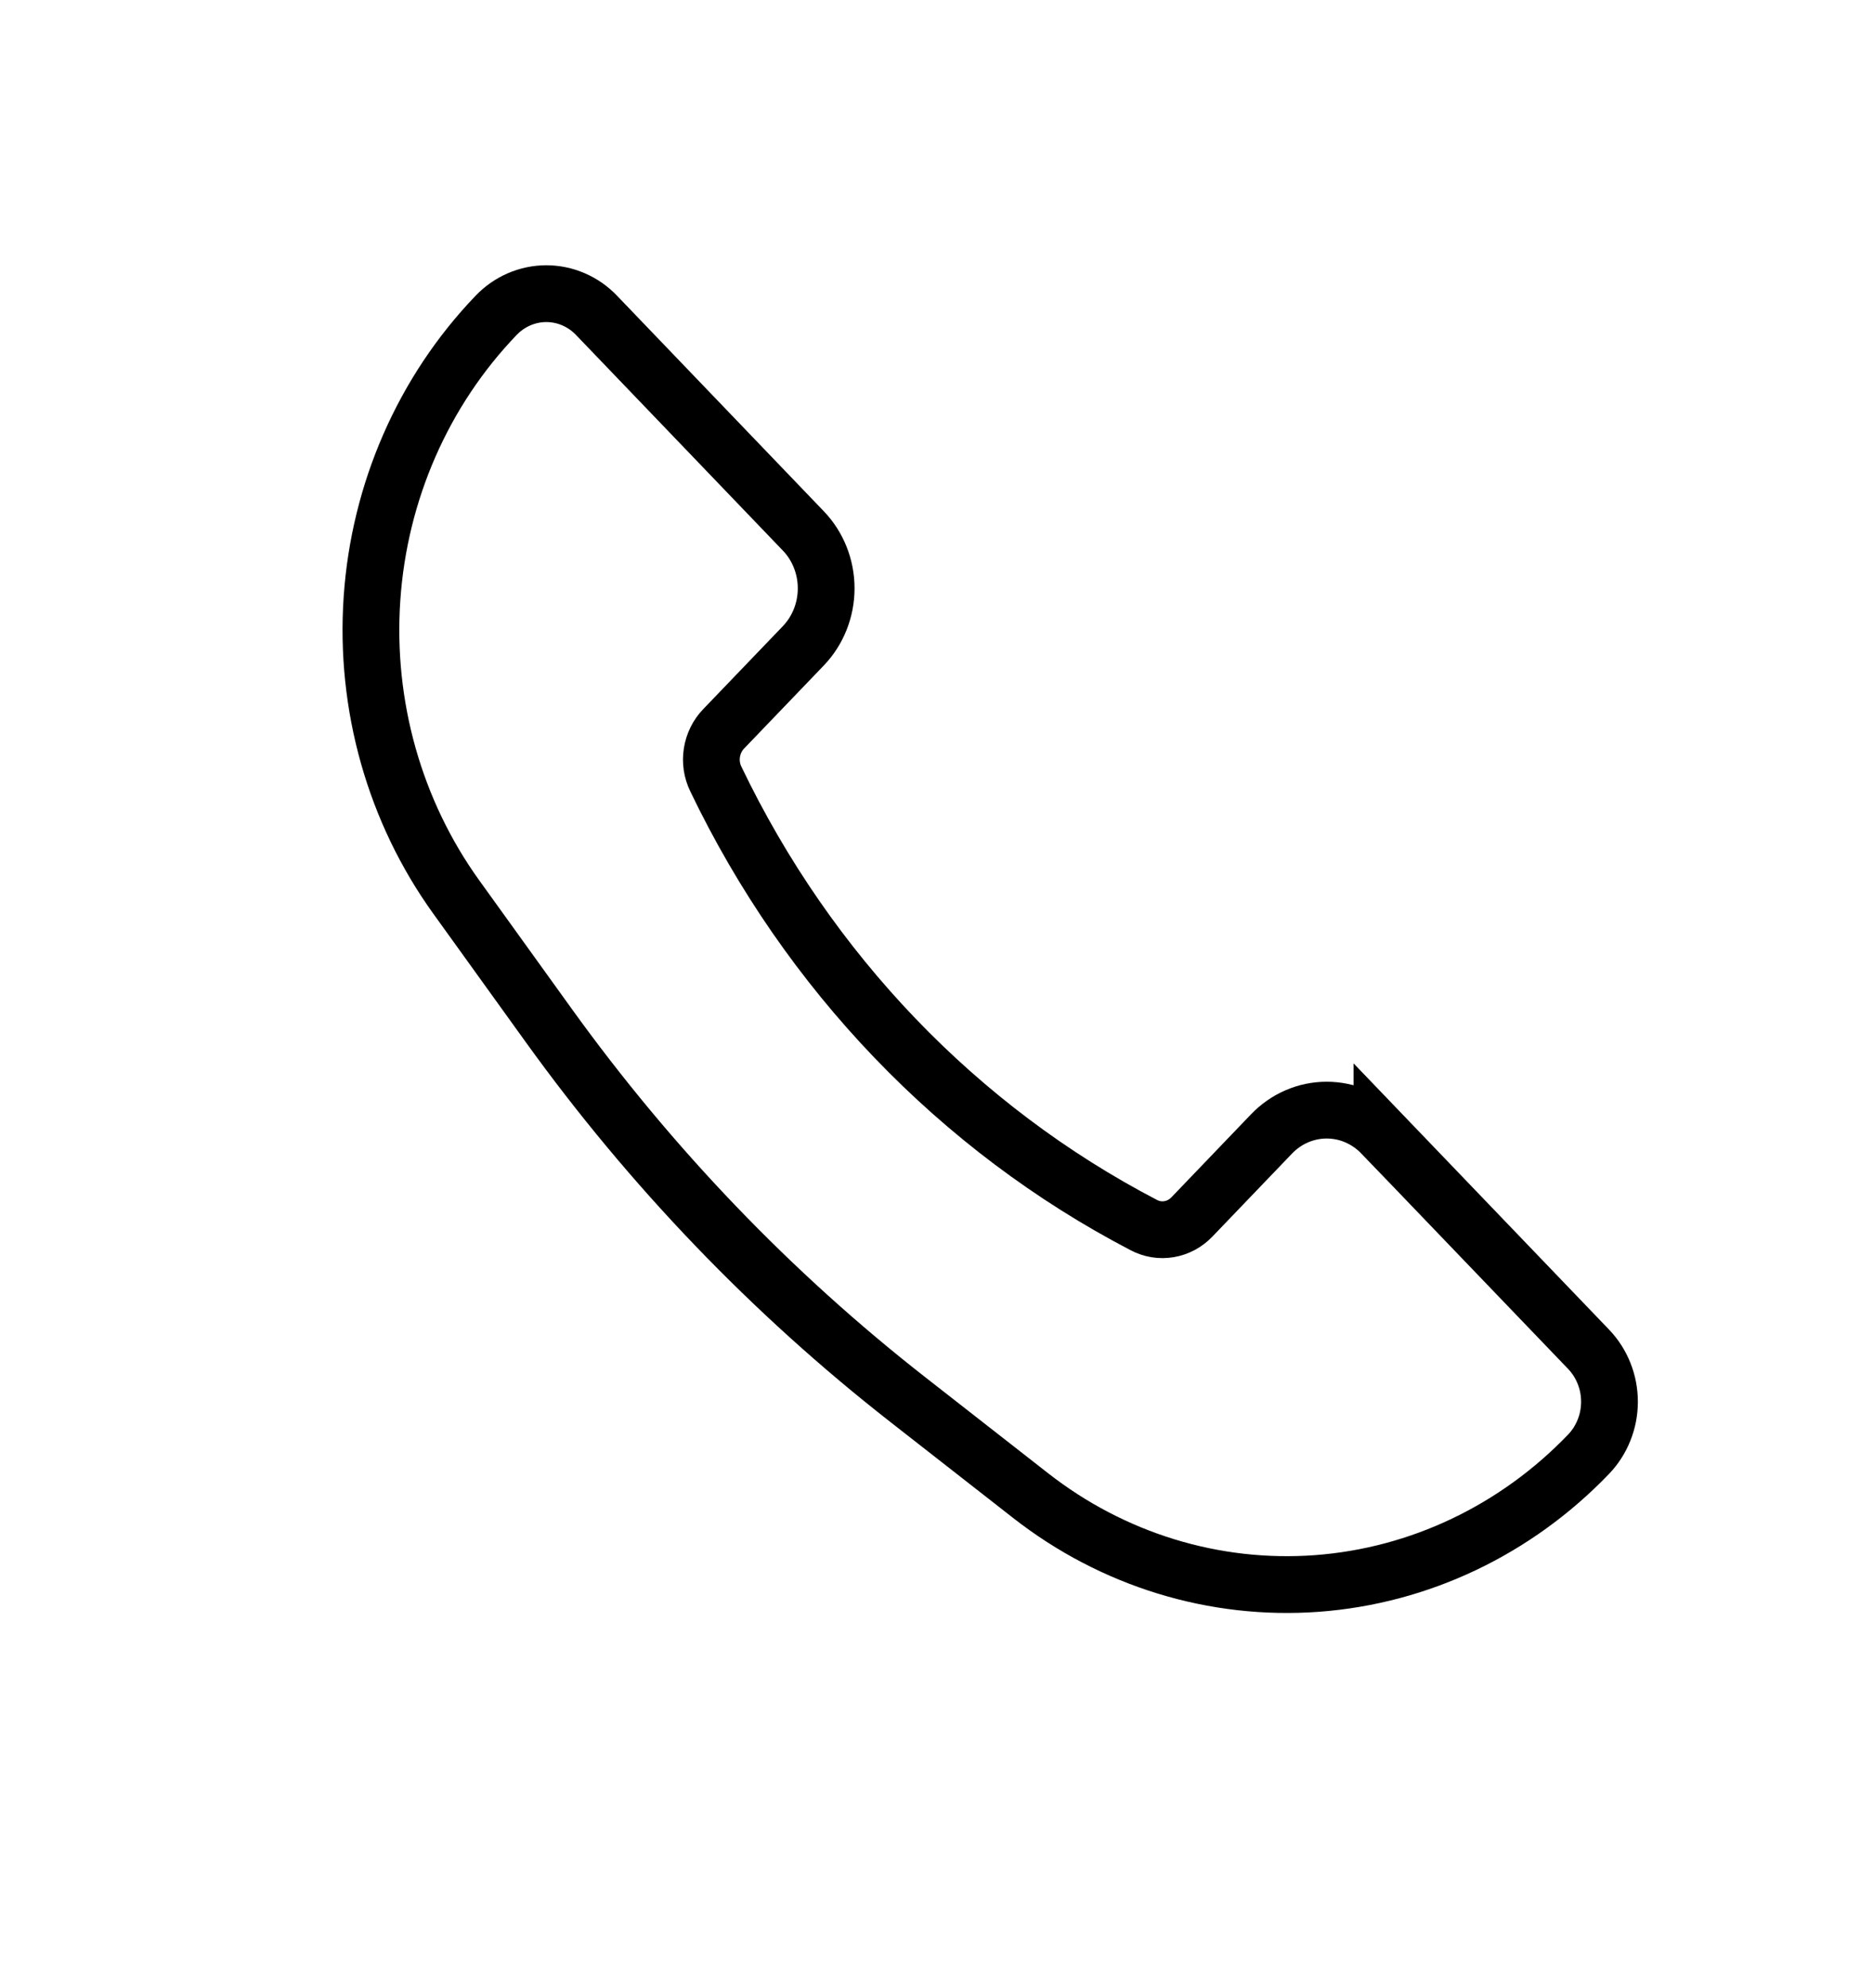 <svg width="33" height="35" viewBox="0 0 33 35" fill="none" xmlns="http://www.w3.org/2000/svg">
<path d="M24.348 19.967L27.989 23.759C28.105 23.88 28.198 24.024 28.261 24.183C28.325 24.341 28.357 24.511 28.357 24.683C28.357 24.855 28.325 25.025 28.261 25.183C28.198 25.342 28.105 25.486 27.989 25.607C26.708 26.941 25.009 27.749 23.203 27.883C21.396 28.016 19.605 27.467 18.156 26.334L15.99 24.642C13.593 22.769 11.463 20.55 9.665 18.053L8.04 15.797C6.953 14.288 6.426 12.422 6.554 10.54C6.682 8.659 7.458 6.889 8.739 5.555C8.855 5.433 8.993 5.337 9.145 5.271C9.298 5.205 9.461 5.171 9.626 5.171C9.79 5.171 9.954 5.205 10.106 5.271C10.258 5.337 10.396 5.433 10.512 5.555L14.153 9.348C14.411 9.616 14.556 9.98 14.556 10.36C14.556 10.74 14.411 11.104 14.153 11.373L12.749 12.835C12.64 12.948 12.568 13.095 12.543 13.253C12.518 13.412 12.542 13.574 12.612 13.717C14.243 17.117 16.889 19.873 20.152 21.572C20.29 21.645 20.446 21.67 20.598 21.644C20.751 21.618 20.891 21.543 21 21.429L22.402 19.968C22.53 19.835 22.681 19.729 22.848 19.657C23.015 19.585 23.194 19.548 23.375 19.548C23.555 19.548 23.735 19.585 23.901 19.657C24.068 19.729 24.22 19.835 24.348 19.968V19.967Z" stroke="currentColor"/>
</svg>
